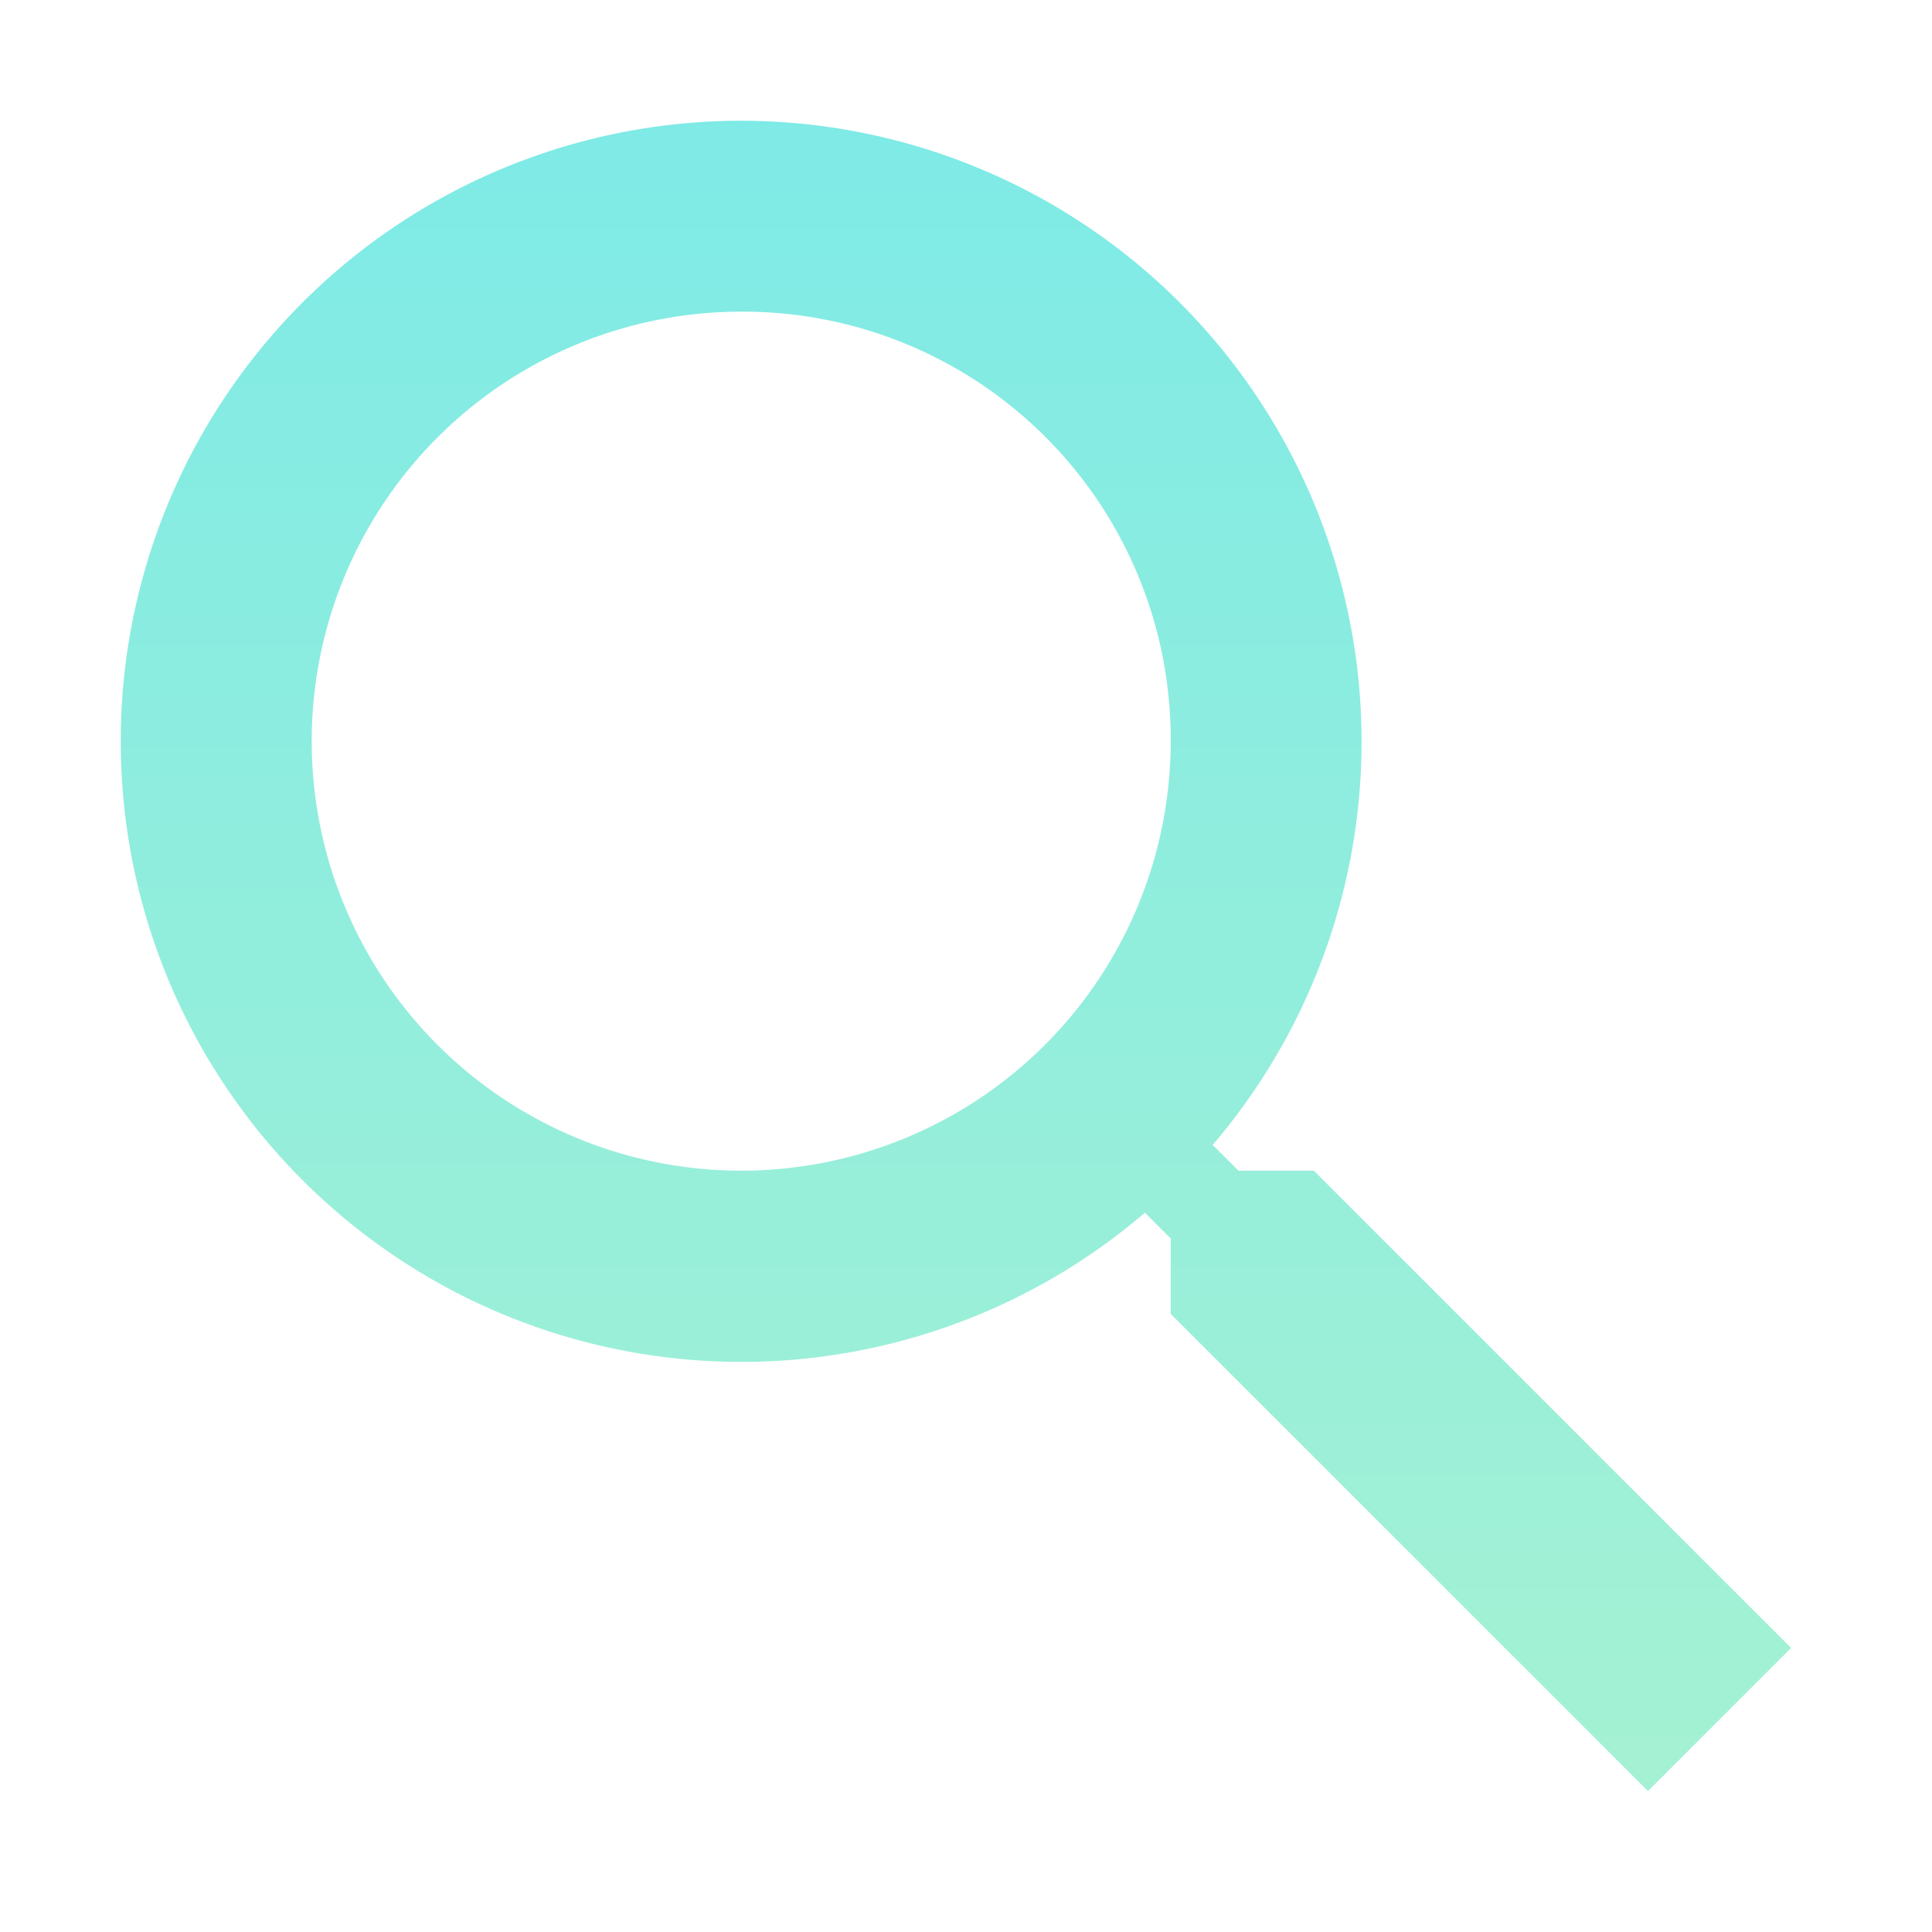 <svg xmlns="http://www.w3.org/2000/svg" xmlns:xlink="http://www.w3.org/1999/xlink" width="48" height="48" viewBox="0 0 48 48">
  <defs>
    <linearGradient id="linear-gradient" x1="0.5" x2="0.5" y2="1" gradientUnits="objectBoundingBox">
      <stop offset="0" stop-color="#28dcd6"/>
      <stop offset="1" stop-color="#69e8b5"/>
    </linearGradient>
  </defs>
  <g id="MDI_magnify" data-name="MDI / magnify" opacity="0.6">
    <rect id="Boundary" width="48" height="48" opacity="0" fill="url(#linear-gradient)"/>
    <path id="Path_magnify" data-name="Path / magnify" d="M18.414,3A15.424,15.424,0,0,1,30.129,28.445l.64.64h1.873L44.5,40.943,40.943,44.5,29.086,32.643V30.769l-.64-.64A15.418,15.418,0,1,1,18.414,3m0,4.743A10.671,10.671,0,1,0,29.086,18.414,10.627,10.627,0,0,0,18.414,7.743Z" transform="translate(0 0)" fill="url(#linear-gradient)"/>
  </g>
</svg>
